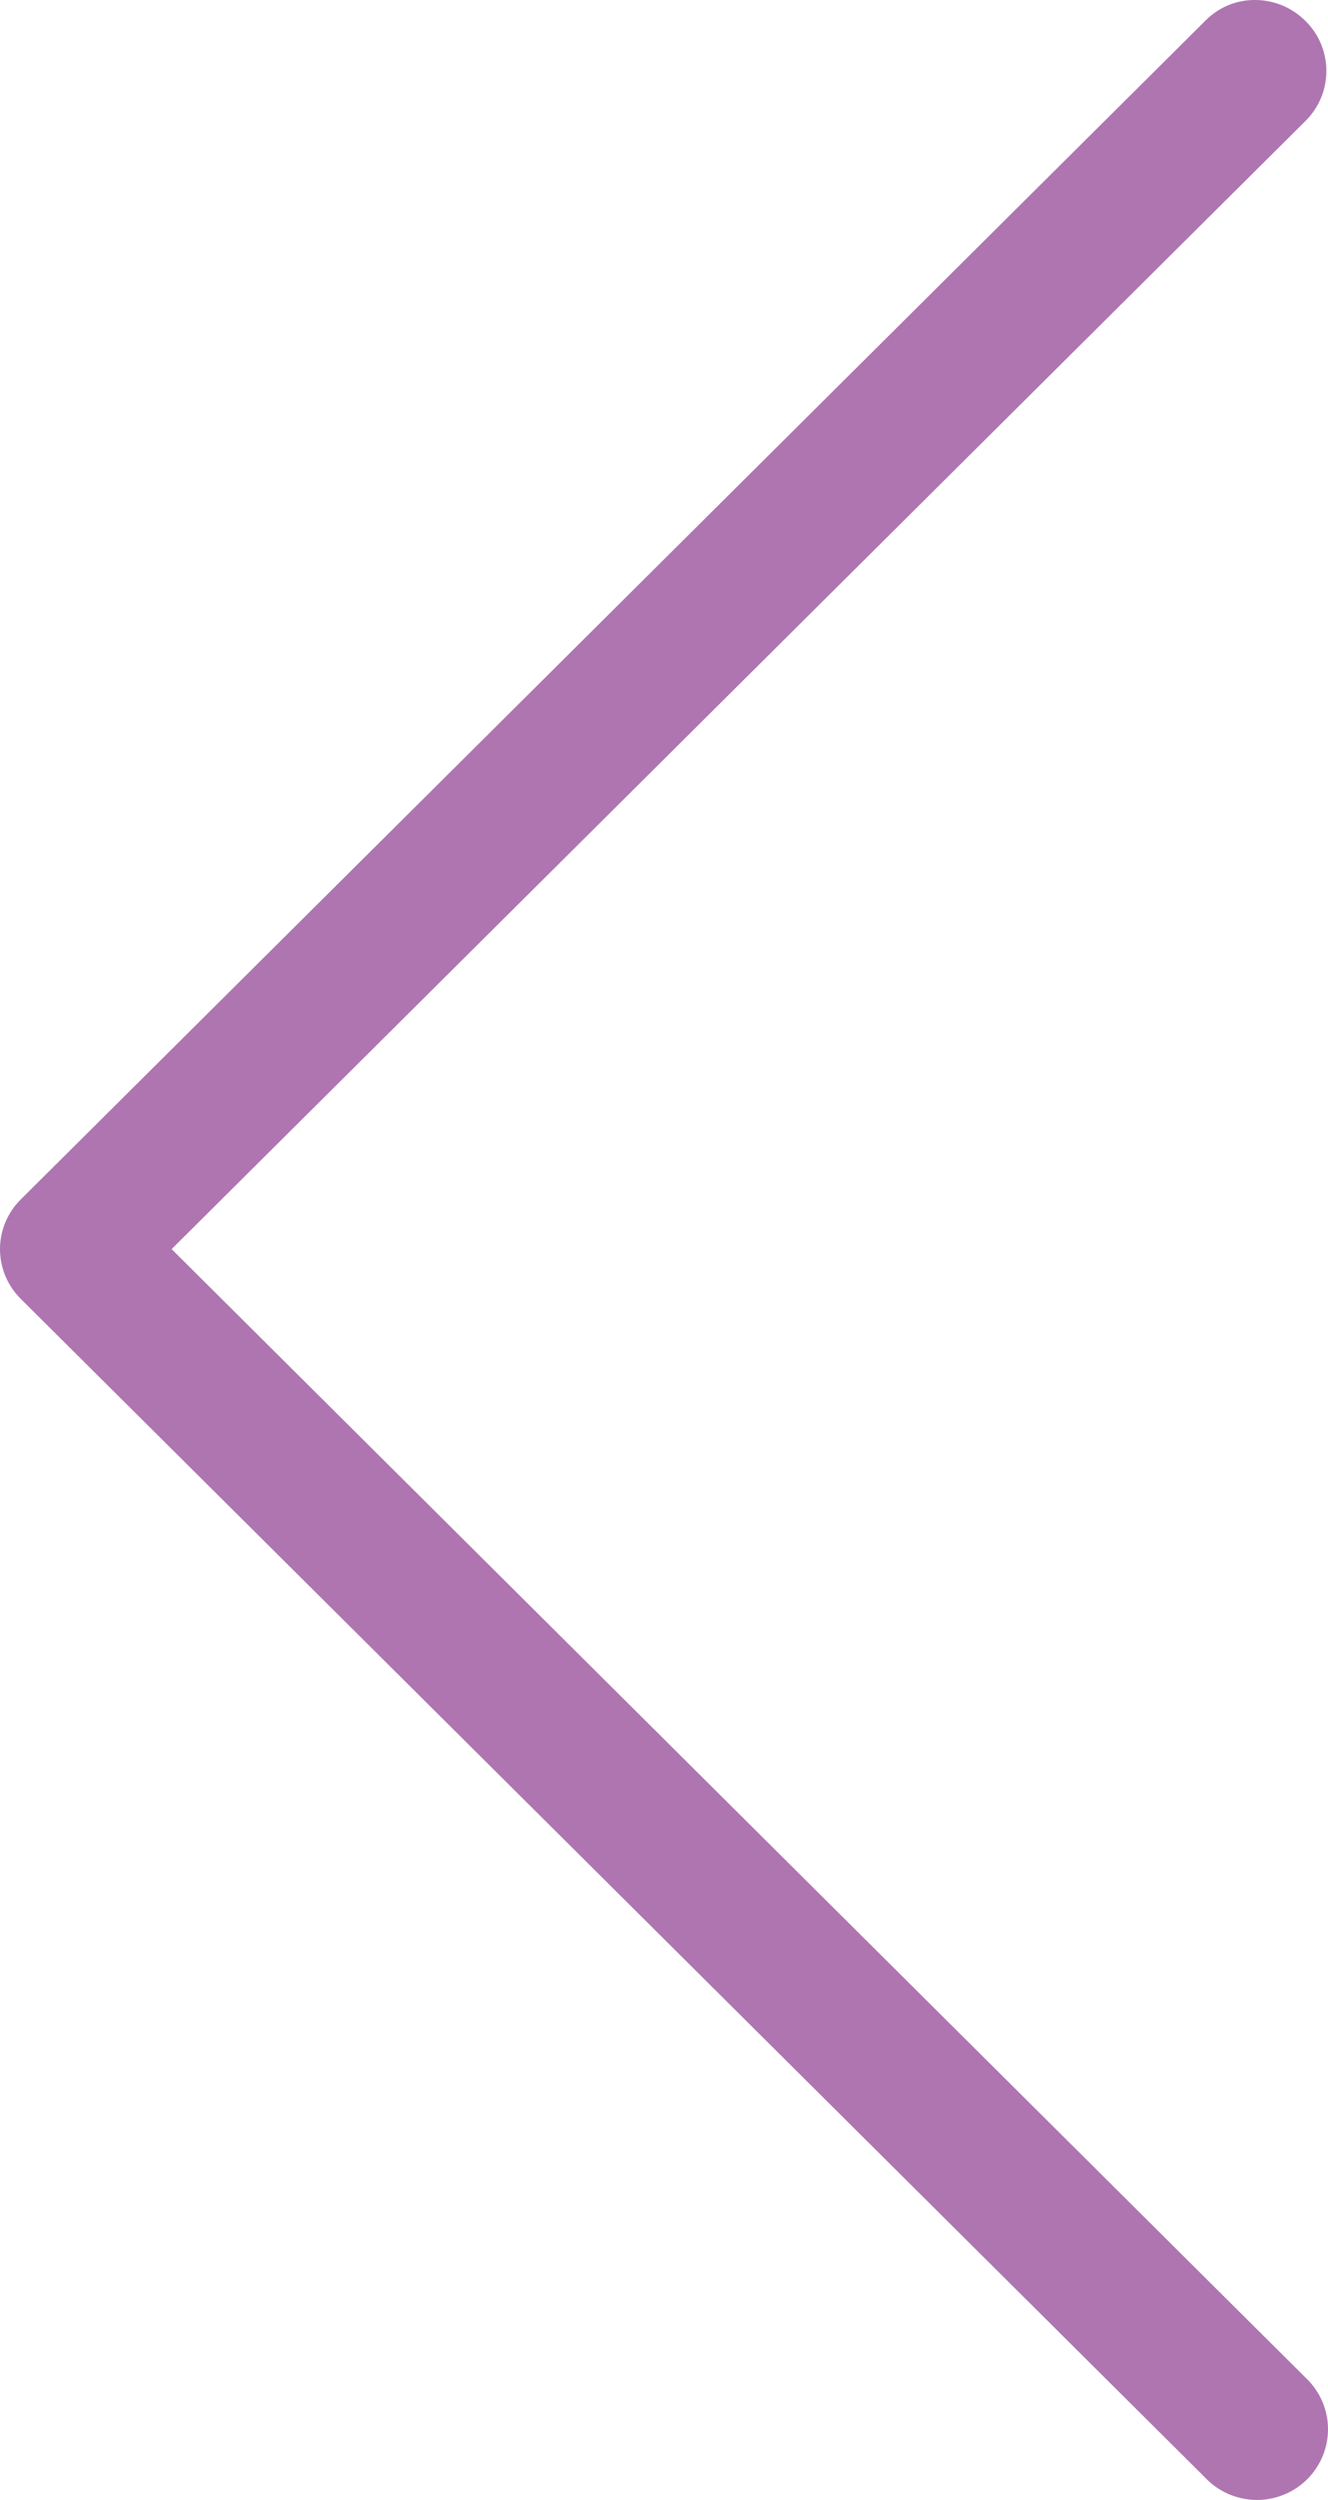 <svg width="17" height="32" viewBox="0 0 17 32" fill="none" xmlns="http://www.w3.org/2000/svg">
<path d="M16.712 0.269C16.542 0.098 16.311 0.001 16.069 3.85284e-05C15.949 -0.001 15.83 0.022 15.72 0.068C15.609 0.115 15.509 0.183 15.426 0.269L0.269 15.35C0.184 15.433 0.116 15.533 0.07 15.643C0.024 15.752 0 15.87 0 15.989C0 16.108 0.024 16.226 0.07 16.336C0.116 16.446 0.184 16.545 0.269 16.629L15.426 31.713C15.509 31.802 15.61 31.873 15.721 31.922C15.833 31.971 15.953 31.998 16.075 32C16.197 32.002 16.318 31.98 16.431 31.934C16.545 31.889 16.647 31.821 16.734 31.735C16.82 31.649 16.888 31.547 16.934 31.434C16.979 31.322 17.002 31.201 17 31.08C16.998 30.959 16.971 30.839 16.922 30.728C16.872 30.617 16.801 30.517 16.712 30.434L2.197 15.989L16.712 1.548C16.797 1.464 16.864 1.364 16.91 1.255C16.956 1.145 16.979 1.027 16.979 0.908C16.979 0.789 16.956 0.672 16.91 0.562C16.864 0.452 16.797 0.352 16.712 0.269Z" fill="#AE75B0"/>
</svg>
